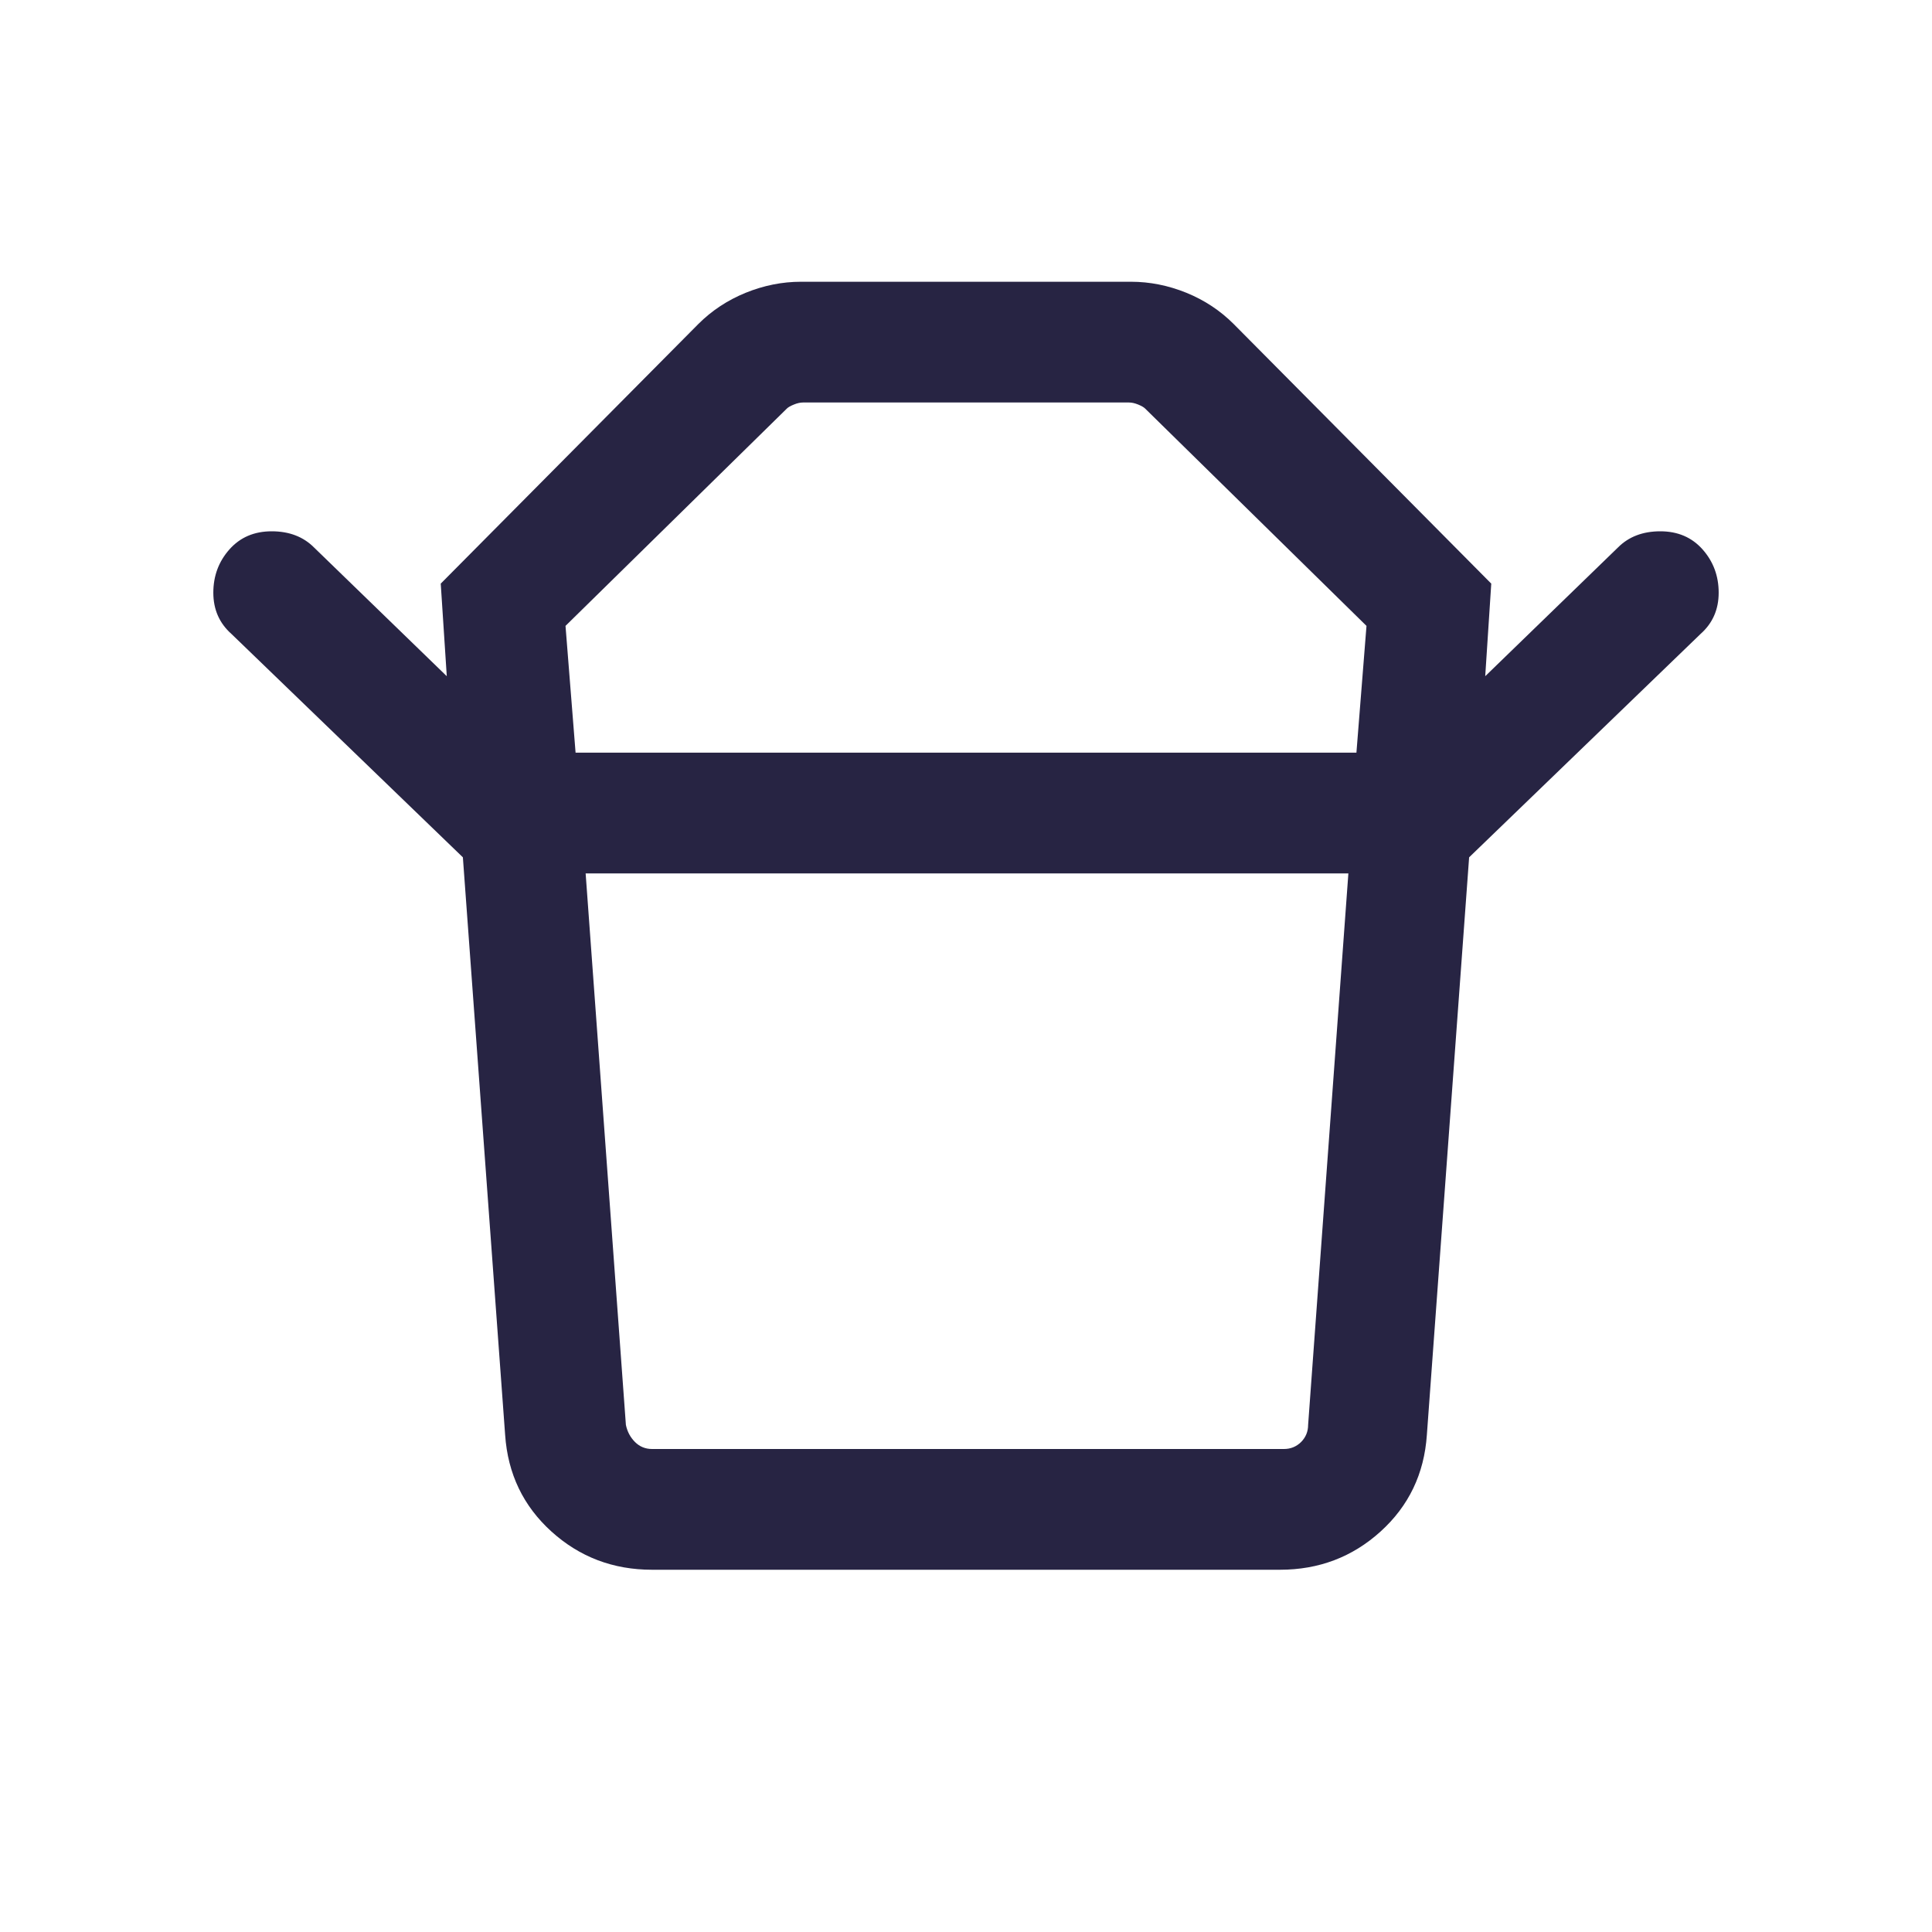 <svg width="24" height="24" viewBox="0 0 24 24" fill="none" xmlns="http://www.w3.org/2000/svg">
<mask id="mask0_287_950" style="mask-type:alpha" maskUnits="userSpaceOnUse" x="0" y="0" width="24" height="24">
<rect width="24" height="24" fill="#D9D9D9"/>
</mask>
<g mask="url(#mask0_287_950)">
<path d="M8.1 18H15.95C16.033 18 16.104 17.971 16.163 17.913C16.221 17.854 16.25 17.783 16.25 17.7L16.75 10.85H7.275L7.775 17.7C7.792 17.783 7.829 17.854 7.888 17.913C7.946 17.971 8.017 18 8.1 18ZM7.15 9.35H16.85L16.975 7.775L14.225 5.075C14.208 5.058 14.179 5.042 14.138 5.025C14.096 5.008 14.058 5 14.025 5H9.975C9.942 5 9.904 5.008 9.863 5.025C9.821 5.042 9.792 5.058 9.775 5.075L7.025 7.775L7.15 9.35ZM5.75 10.65L2.875 7.875C2.725 7.742 2.65 7.571 2.65 7.363C2.65 7.154 2.717 6.975 2.85 6.825C2.983 6.675 3.158 6.6 3.375 6.6C3.592 6.6 3.767 6.667 3.9 6.8L5.55 8.4L5.475 7.25L8.675 4.025C8.842 3.858 9.038 3.729 9.263 3.637C9.488 3.546 9.717 3.5 9.95 3.5H14.05C14.283 3.5 14.513 3.546 14.738 3.637C14.963 3.729 15.158 3.858 15.325 4.025L18.525 7.25L18.45 8.4L20.1 6.8C20.233 6.667 20.408 6.6 20.625 6.6C20.842 6.6 21.017 6.675 21.15 6.825C21.283 6.975 21.35 7.154 21.35 7.363C21.35 7.571 21.275 7.742 21.125 7.875L18.25 10.65H5.75ZM8.1 19.5C7.617 19.5 7.2 19.342 6.85 19.025C6.5 18.708 6.308 18.308 6.275 17.825L5.75 10.65H18.25L17.725 17.825C17.692 18.308 17.5 18.708 17.15 19.025C16.8 19.342 16.383 19.5 15.9 19.5H8.1Z" fill="#272443"/>
</g>
</svg>
